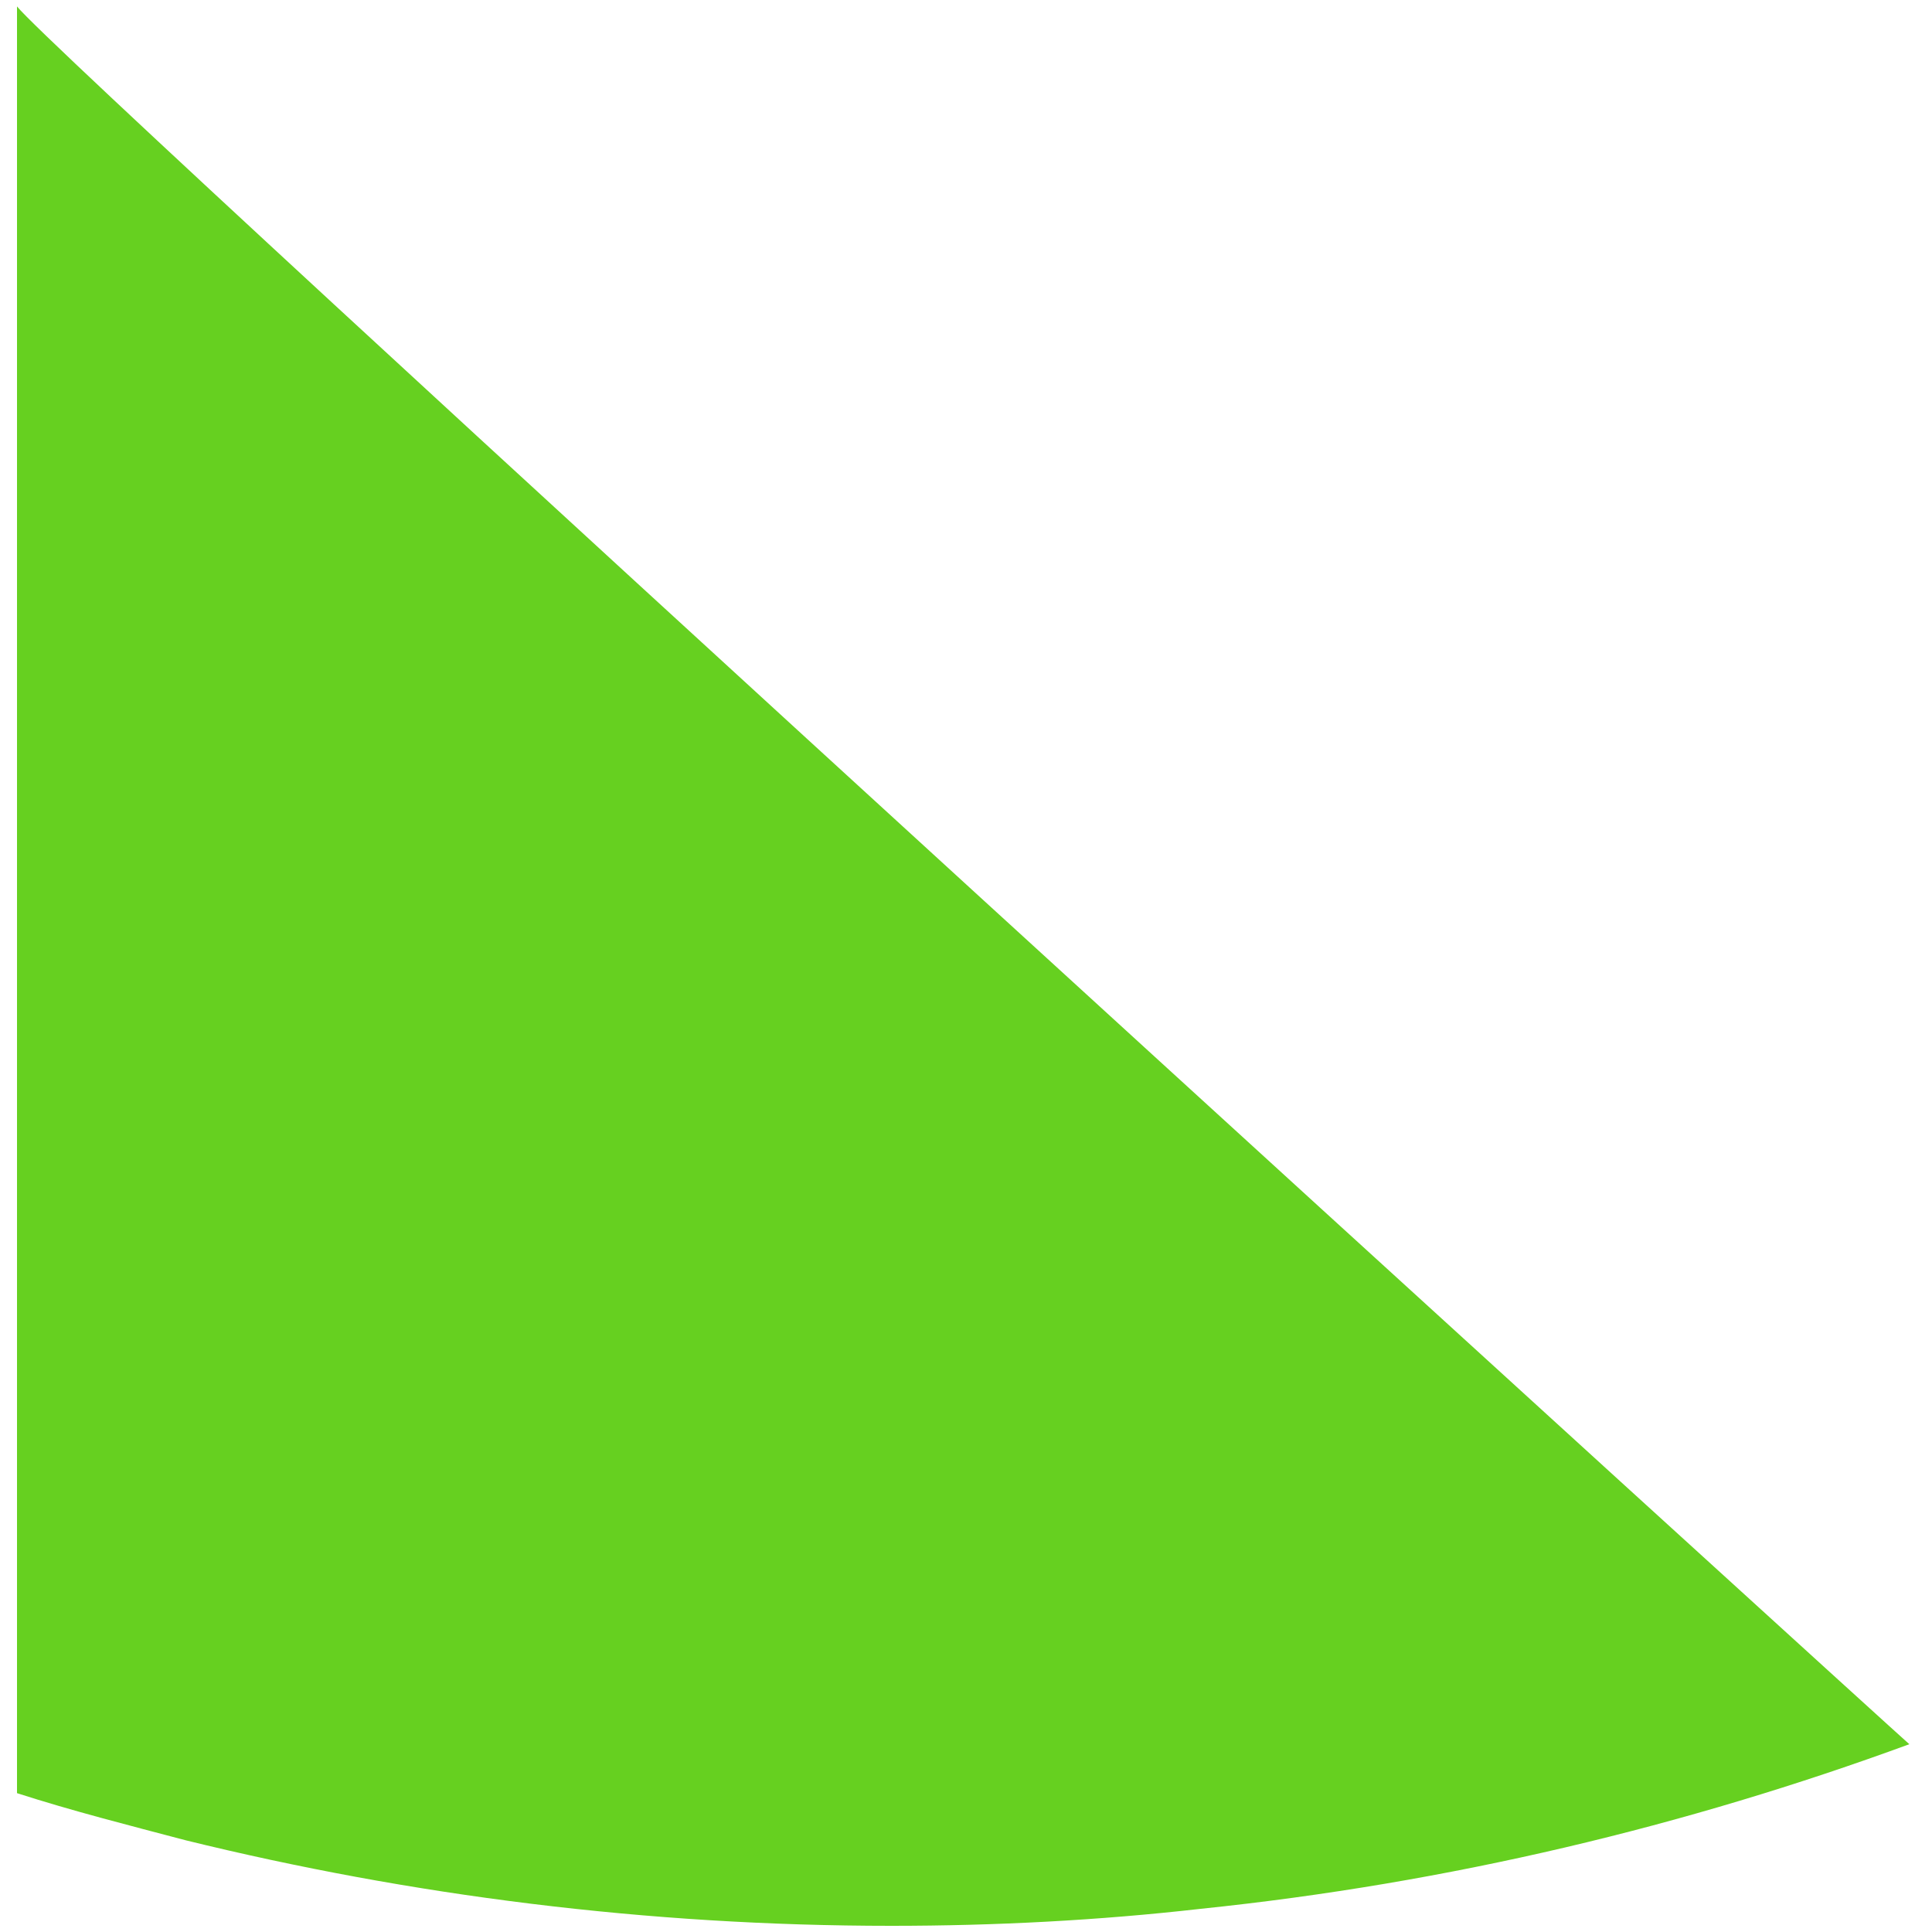 ﻿<?xml version="1.0" encoding="utf-8"?>
<svg version="1.1" xmlns:xlink="http://www.w3.org/1999/xlink" width="15px" height="15px" xmlns="http://www.w3.org/2000/svg">
  <g transform="matrix(1 0 0 1 -567 -409 )">
    <path d="M 14.824 13.542  C 14.809 13.535  0.516 0.526  0.132 0.05  L 0.132 13.922  C 0.561 14.06  0.998 14.171  1.442 14.288  C 3.188 14.717  5.024 14.952  6.921 14.952  C 7.726 14.952  8.532 14.91  9.322 14.82  C 11.256 14.62  13.093 14.177  14.824 13.542  Z " fill-rule="nonzero" fill="#66d020" stroke="none" transform="matrix(1 0 0 1 567 409 )" />
  </g>
</svg>